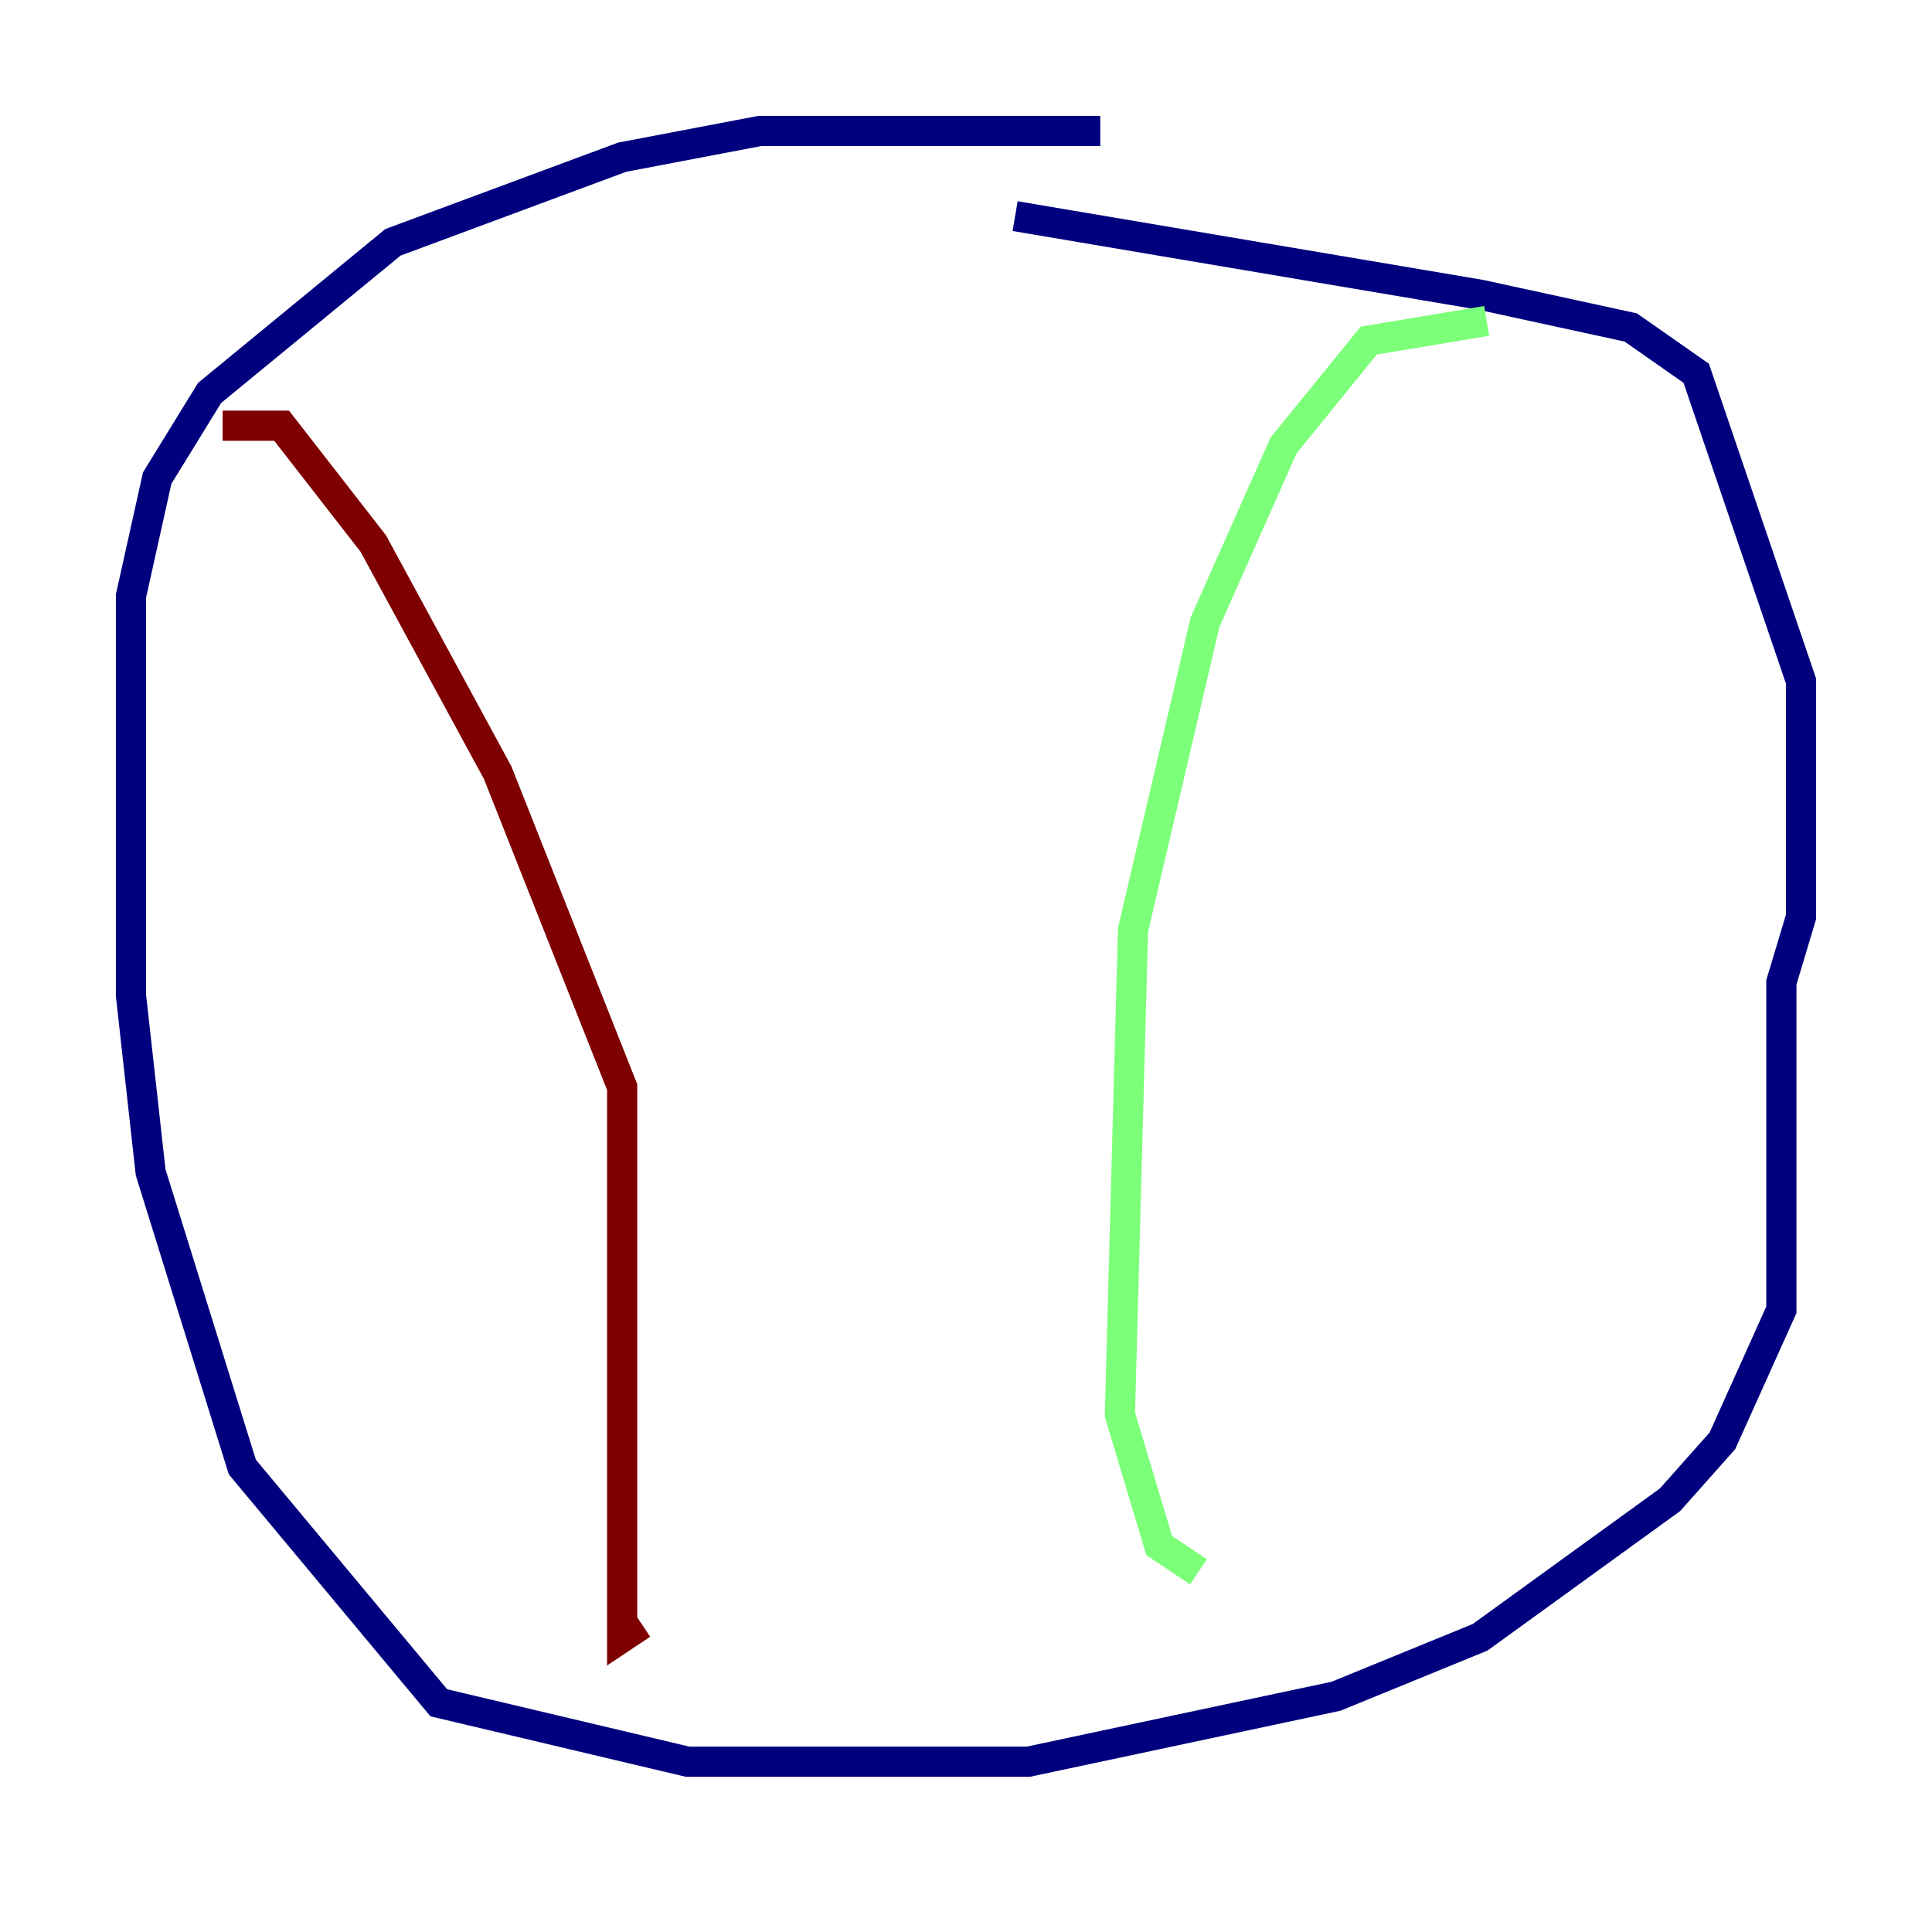 <?xml version="1.0" encoding="utf-8" ?>
<svg baseProfile="tiny" height="128" version="1.2" viewBox="0,0,128,128" width="128" xmlns="http://www.w3.org/2000/svg" xmlns:ev="http://www.w3.org/2001/xml-events" xmlns:xlink="http://www.w3.org/1999/xlink"><defs /><polyline fill="none" points="72.895,8.678 50.332,8.678 41.22,10.414 26.034,16.054 13.885,26.034 10.414,31.675 8.678,39.485 8.678,65.953 9.98,77.668 16.054,97.193 29.071,112.814 45.559,116.719 68.122,116.719 88.515,112.38 98.061,108.475 110.644,99.363 114.115,95.458 118.02,86.78 118.02,65.085 119.322,60.746 119.322,45.125 112.38,24.732 108.041,21.695 98.061,19.525 67.254,14.319" stroke="#00007f" stroke-width="2" /><polyline fill="none" points="98.495,21.261 90.685,22.563 85.044,29.505 79.837,41.22 75.064,61.614 74.197,93.722 76.8,102.4 79.403,104.136" stroke="#7cff79" stroke-width="2" /><polyline fill="none" points="14.752,28.203 18.658,28.203 24.732,36.014 32.976,51.2 41.22,72.027 41.22,108.475 42.522,107.607" stroke="#7f0000" stroke-width="2" /></svg>